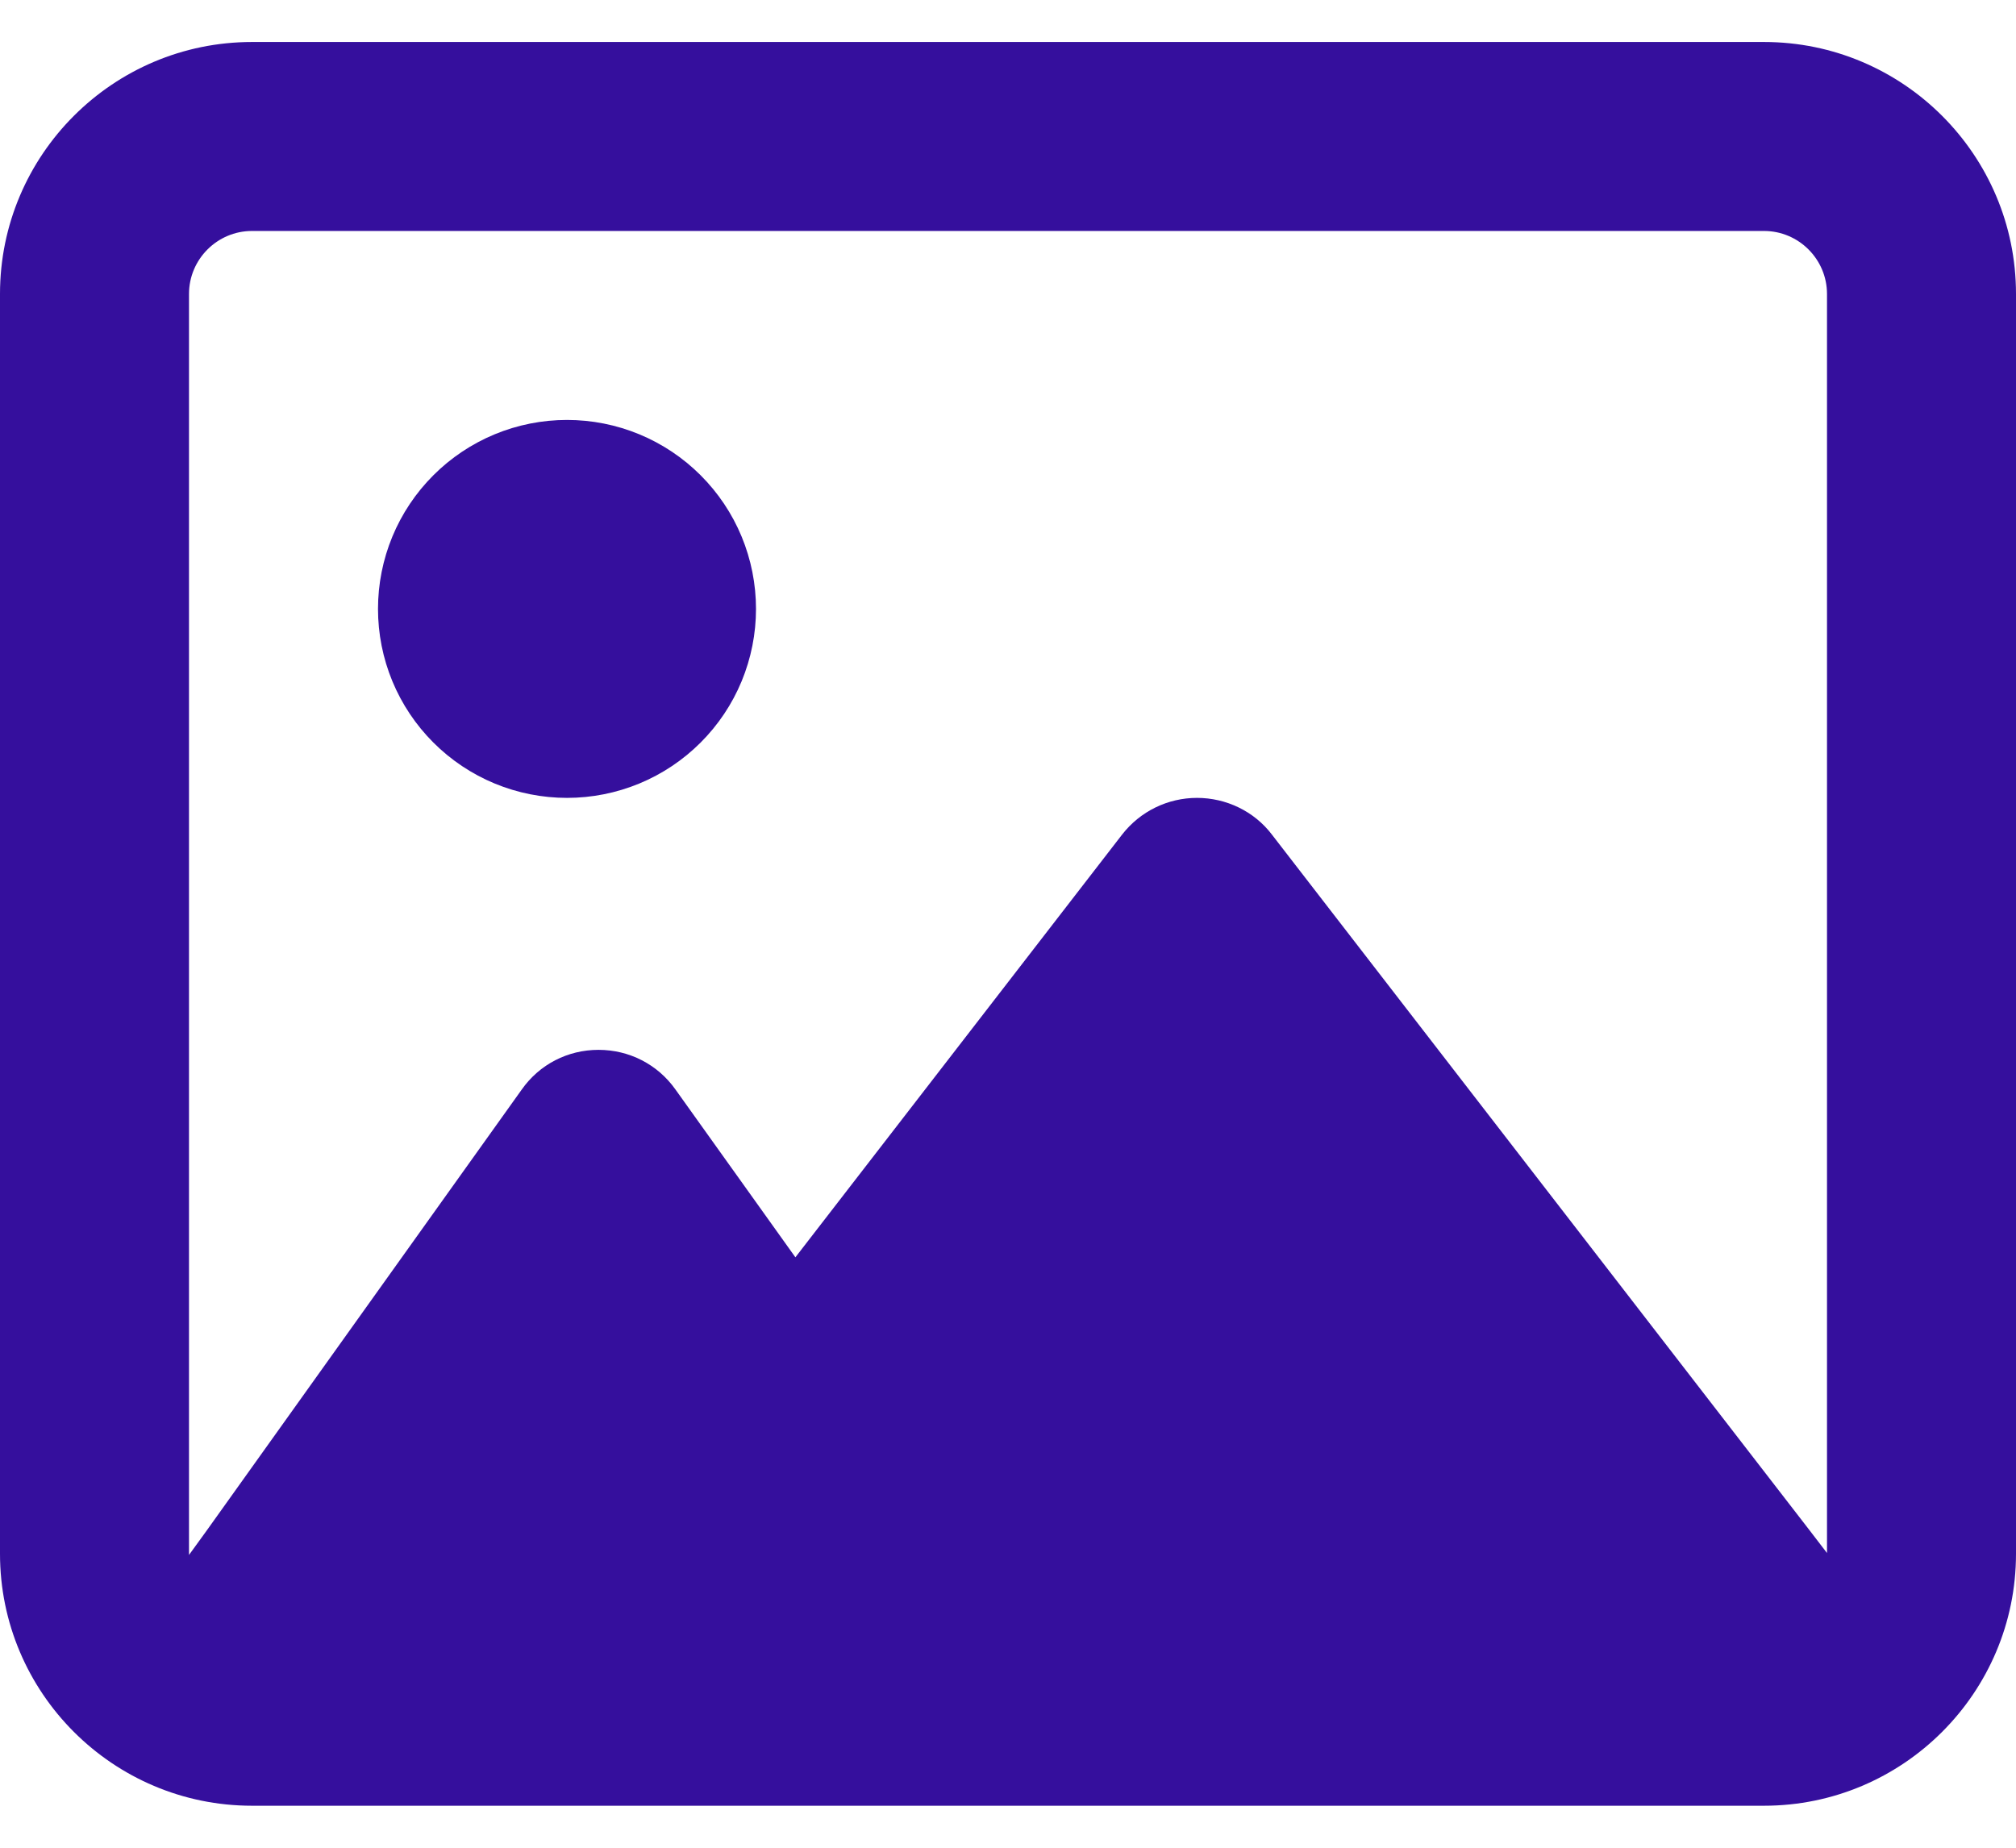 <svg width="24" height="22" viewBox="0 0 24 22" fill="none" xmlns="http://www.w3.org/2000/svg">
<path d="M21 2.75C21.413 2.75 21.75 3.087 21.75 3.5V18.491L21.516 18.186L15.141 9.936C14.93 9.659 14.597 9.5 14.25 9.5C13.903 9.5 13.575 9.659 13.359 9.936L9.469 14.97L8.039 12.969C7.828 12.673 7.491 12.5 7.125 12.5C6.759 12.5 6.422 12.673 6.211 12.973L2.461 18.223L2.25 18.514V18.5V3.5C2.25 3.087 2.587 2.75 3 2.75H21ZM3 0.5C1.345 0.5 0 1.845 0 3.5V18.5C0 20.155 1.345 21.5 3 21.5H21C22.655 21.5 24 20.155 24 18.5V3.5C24 1.845 22.655 0.5 21 0.5H3ZM6.75 9.5C7.045 9.5 7.338 9.442 7.611 9.329C7.884 9.216 8.132 9.05 8.341 8.841C8.55 8.632 8.716 8.384 8.829 8.111C8.942 7.838 9 7.545 9 7.25C9 6.955 8.942 6.662 8.829 6.389C8.716 6.116 8.55 5.868 8.341 5.659C8.132 5.45 7.884 5.284 7.611 5.171C7.338 5.058 7.045 5 6.75 5C6.455 5 6.162 5.058 5.889 5.171C5.616 5.284 5.368 5.45 5.159 5.659C4.95 5.868 4.784 6.116 4.671 6.389C4.558 6.662 4.5 6.955 4.5 7.25C4.5 7.545 4.558 7.838 4.671 8.111C4.784 8.384 4.95 8.632 5.159 8.841C5.368 9.05 5.616 9.216 5.889 9.329C6.162 9.442 6.455 9.5 6.75 9.5Z" fill="#350F9D"/>
</svg>
